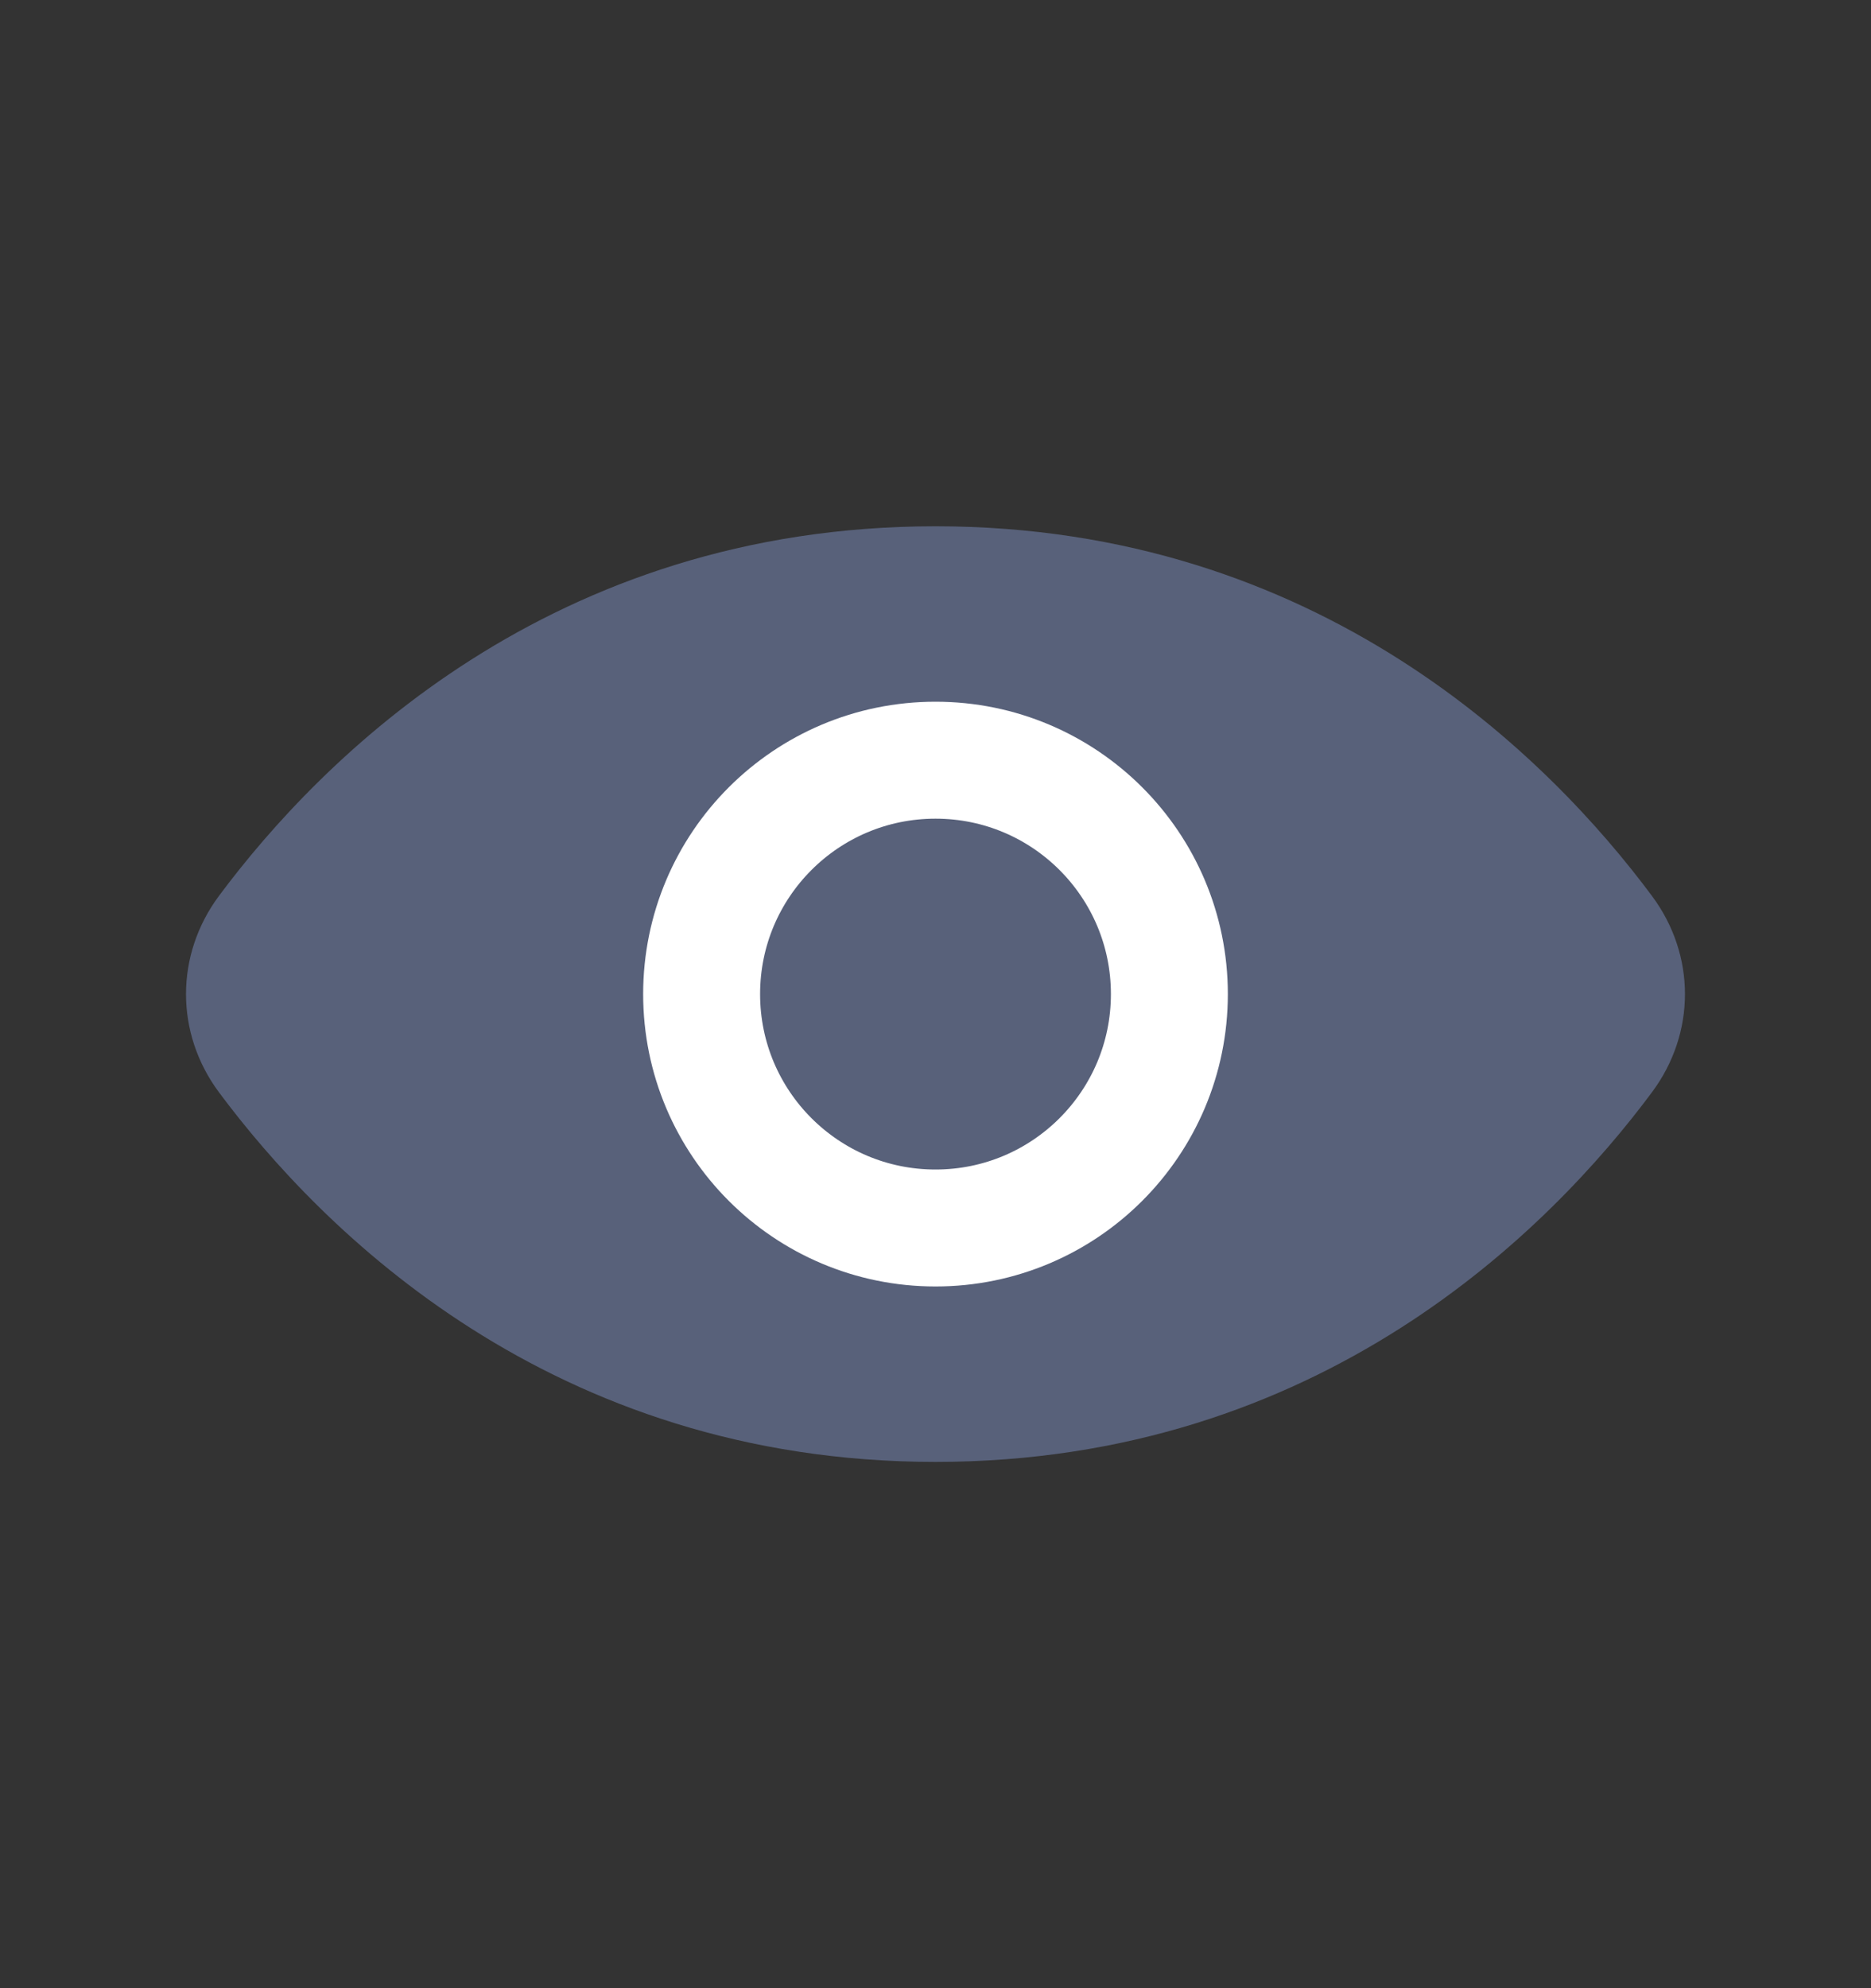 <svg width="16" height="17" viewBox="0 0 16 17" fill="none" xmlns="http://www.w3.org/2000/svg">
<rect x="0" y="0" width="16" height="17" fill="#333333" stroke="none"/>
<path d="M14.127 7.661C14.503 8.166 14.503 8.834 14.127 9.339C13.255 10.512 11.29 12.5 8 12.5C4.71 12.5 2.745 10.512 1.872 9.339C1.497 8.834 1.497 8.166 1.872 7.661C2.745 6.488 4.71 4.5 8 4.5C11.29 4.5 13.255 6.488 14.127 7.661Z" fill="#7181AA" fill-opacity="0.6"/>
<path d="M8 10.5C9.105 10.5 10 9.605 10 8.5C10 7.395 9.105 6.5 8 6.5C6.895 6.5 6 7.395 6 8.5C6 9.605 6.895 10.5 8 10.5Z" stroke="white" stroke-linecap="round" stroke-linejoin="round"/>
</svg>
